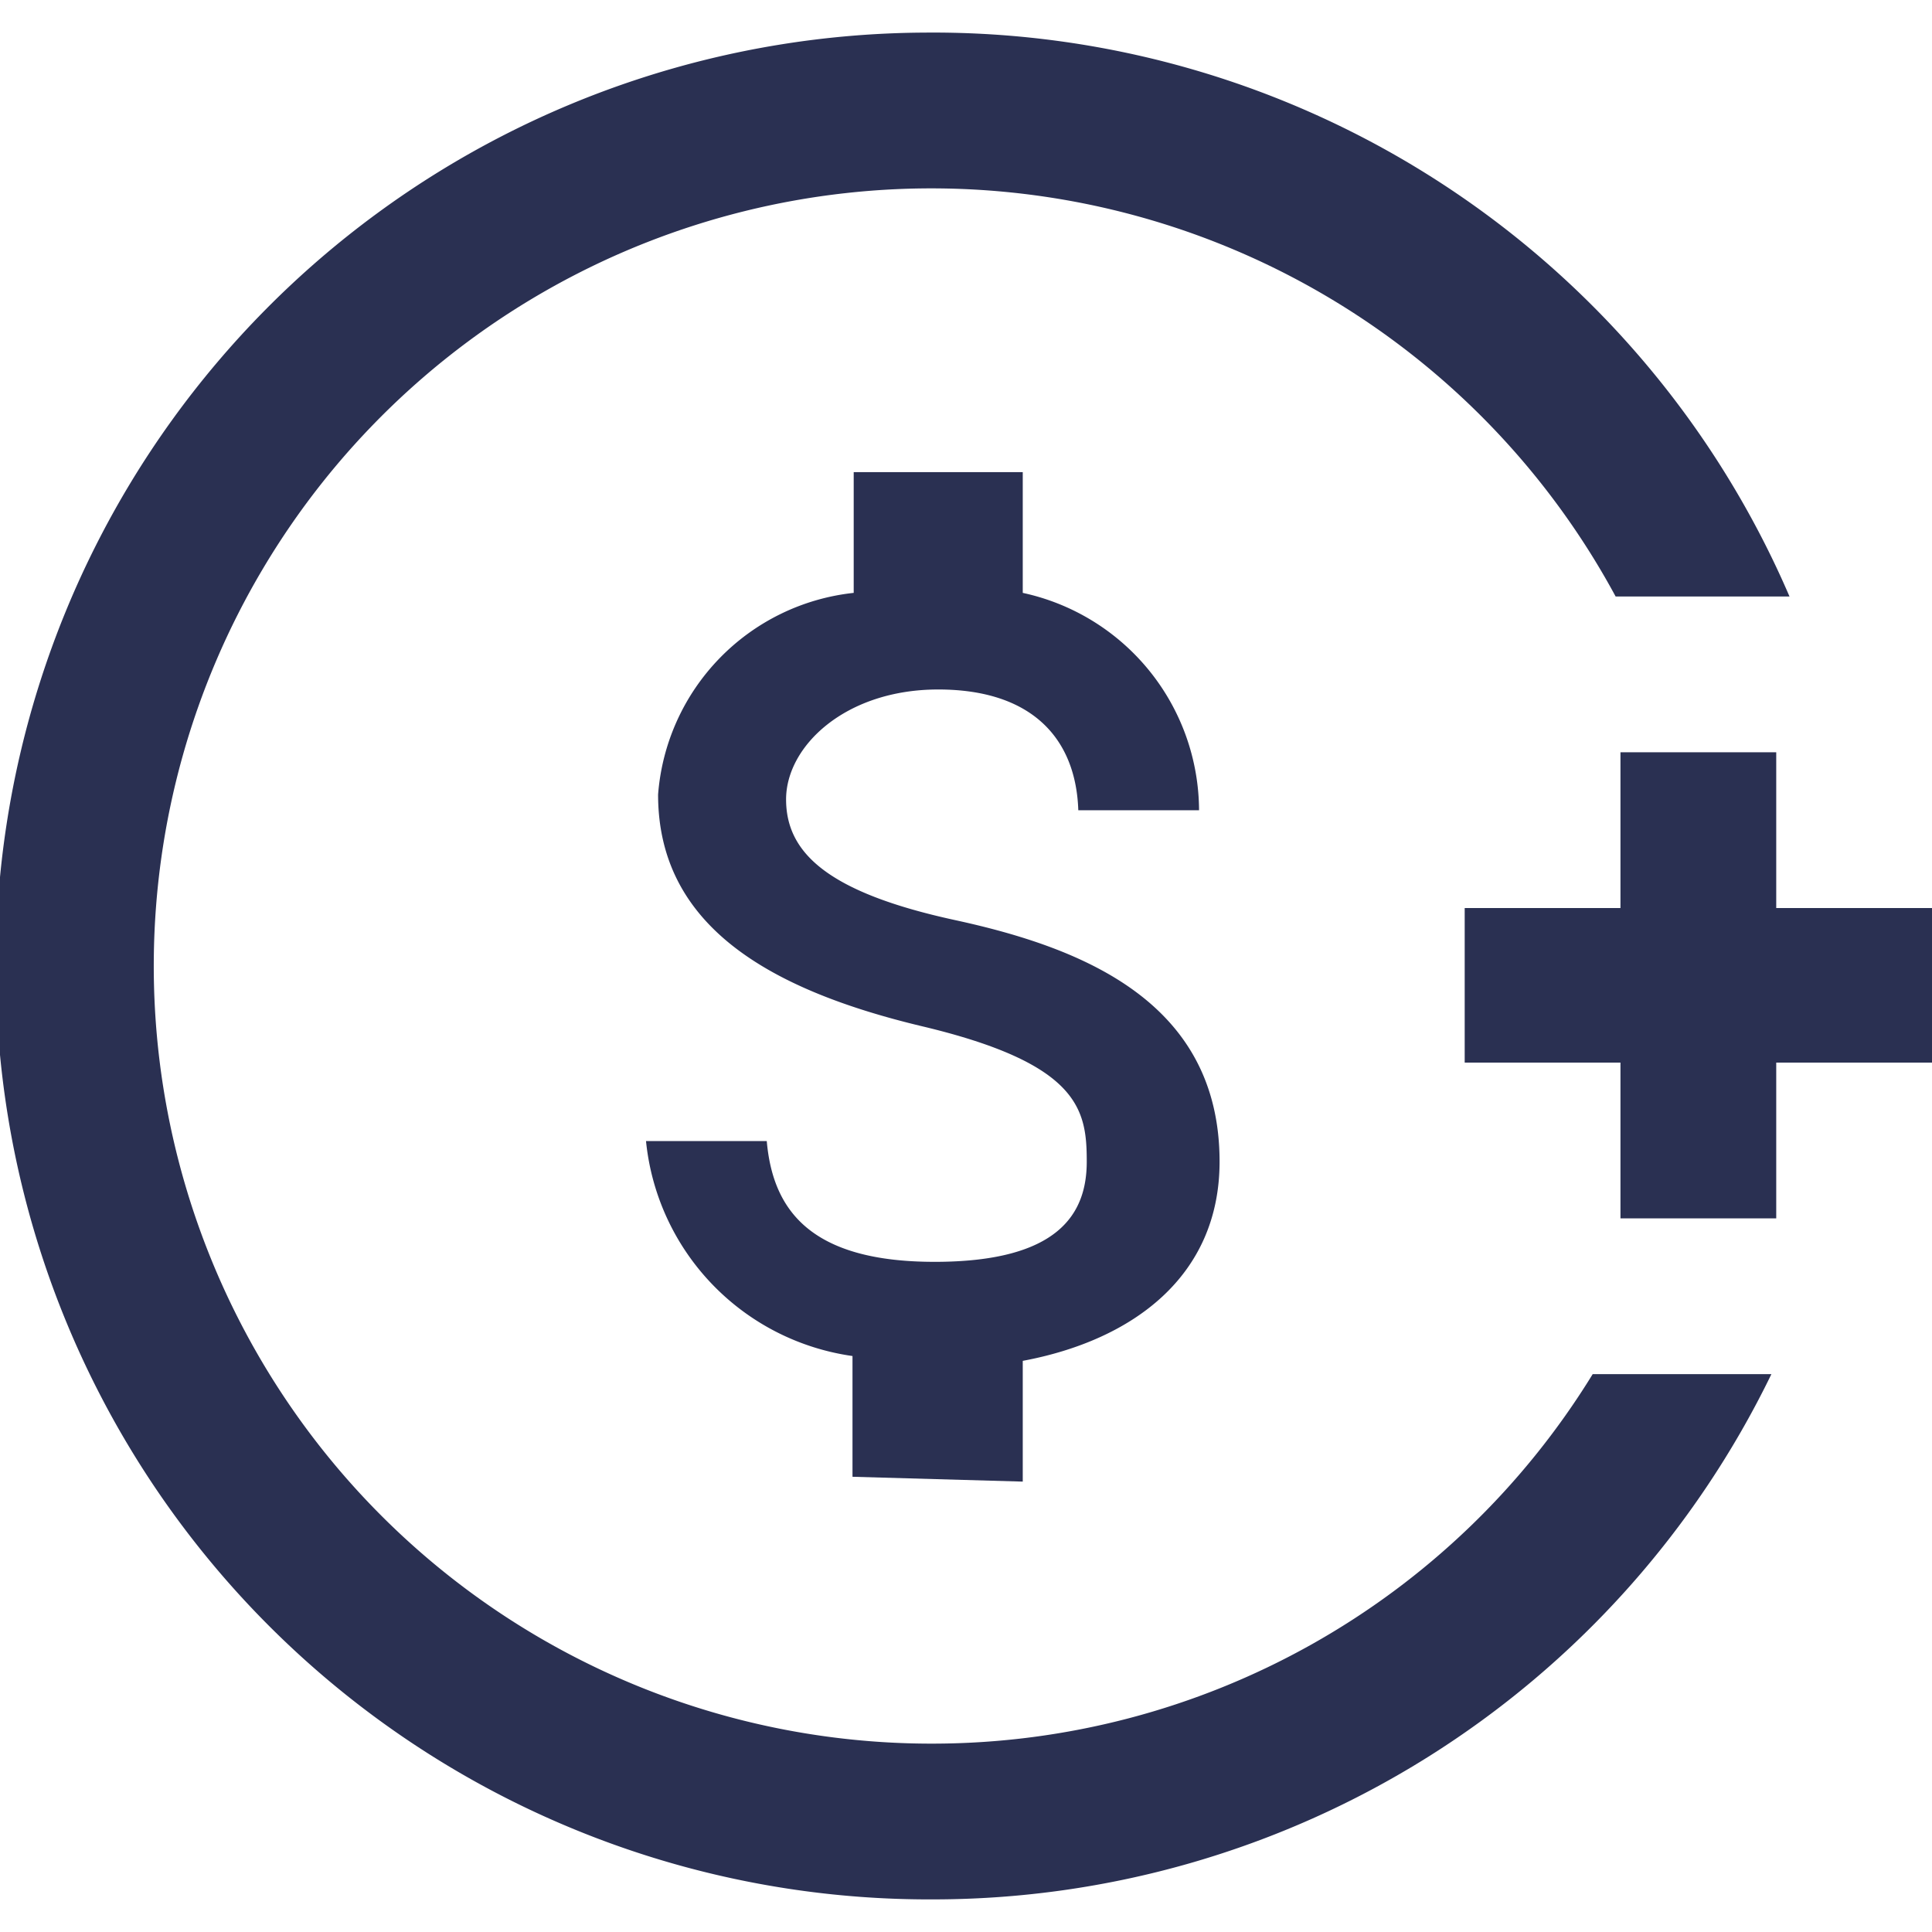<svg id="Layer_1" data-name="Layer 1" xmlns="http://www.w3.org/2000/svg" viewBox="0 0 16 16"><defs><style>.cls-1{fill:#2a3052;}</style></defs><title>deposit</title><path class="cls-1" d="M8.47,12.27v-1c.91-.17,1.63-.7,1.63-1.65,0-1.32-1.13-1.77-2.19-2s-1.4-.56-1.4-1S7,5.71,7.77,5.71s1.14.4,1.16,1h1A1.85,1.85,0,0,0,8.47,4.91v-1H7.07v1A1.82,1.82,0,0,0,5.45,6.58c0,1.07.89,1.61,2.19,1.92S9,9.19,9,9.62s-.23.83-1.26.83-1.34-.43-1.39-1h-1a2,2,0,0,0,1.71,1.78v1Z"/><path class="cls-1" d="M7.73,14.44a6.44,6.44,0,1,1,5.65-9.5h1.44A7.72,7.72,0,0,0,7.66.27a7.73,7.73,0,0,0,.07,15.46,7.72,7.72,0,0,0,6.94-4.35H13.19A6.42,6.42,0,0,1,7.73,14.44Z"/><polygon class="cls-1" points="16 7.52 14.71 7.52 14.71 6.23 13.42 6.23 13.42 7.52 12.13 7.52 12.13 8.8 13.42 8.8 13.42 10.09 14.71 10.09 14.71 8.8 16 8.8 16 7.52"/></svg>